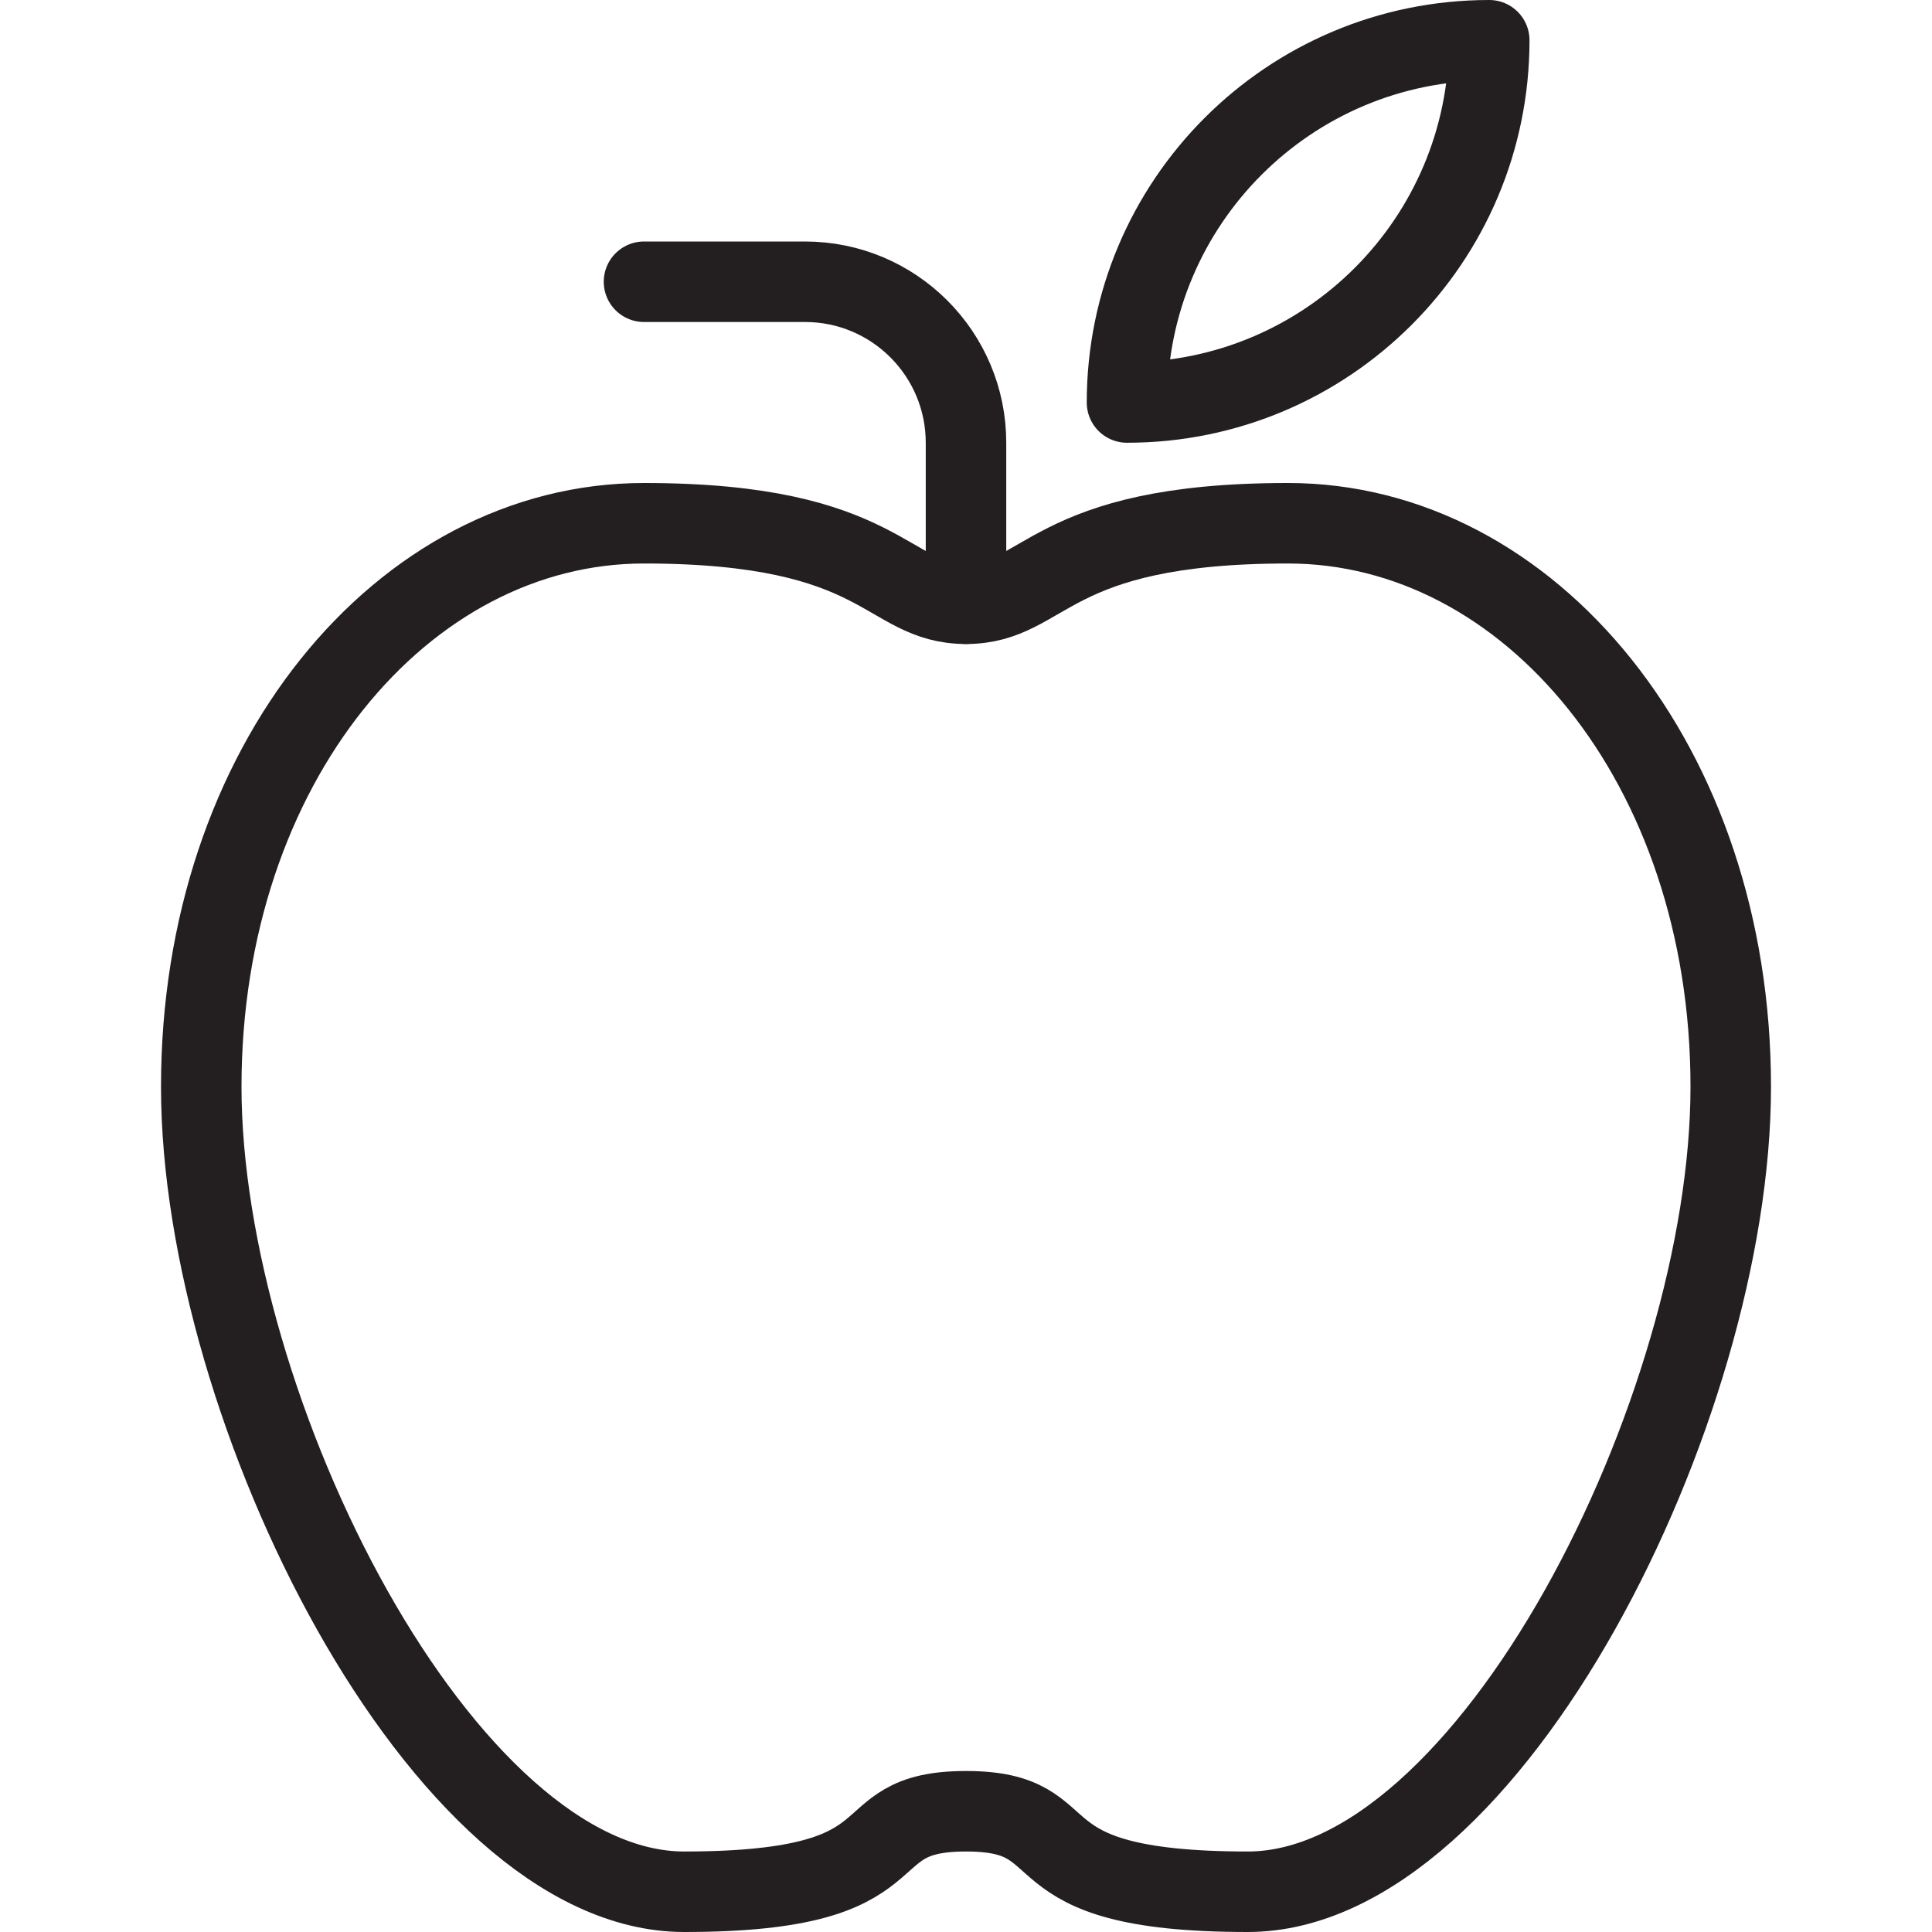 <svg version="1.1" viewBox="0 0 48 48" xmlns="http://www.w3.org/2000/svg" xmlns:xlink="http://www.w3.org/1999/xlink" overflow="hidden"><defs></defs><g id="icons"><path d=" M 24 45 C 27 45 25 47 31 47 C 37 47 43 35 43 27 C 43 19 38 13 32 13 C 26 13 26 15 24 15 C 22 15 22 13 16 13 C 10 13 5 19 5 27 C 5 35 11 47 17 47 C 23 47 21 45 24 45 Z" stroke="#231F20" stroke-width="2" stroke-miterlimit="10" fill="none"/><path d=" M 24 15 L 24 11 C 24 8.791 22.209 7 20 7 L 16 7" stroke="#231F20" stroke-width="2" stroke-linecap="round" stroke-linejoin="round" fill="none"/><path d=" M 28 10 C 32.971 10 37 5.971 37 1 C 32.029 1 28 5.029 28 10 Z" stroke="#231F20" stroke-width="2" stroke-linejoin="round" fill="none"/></g></svg>